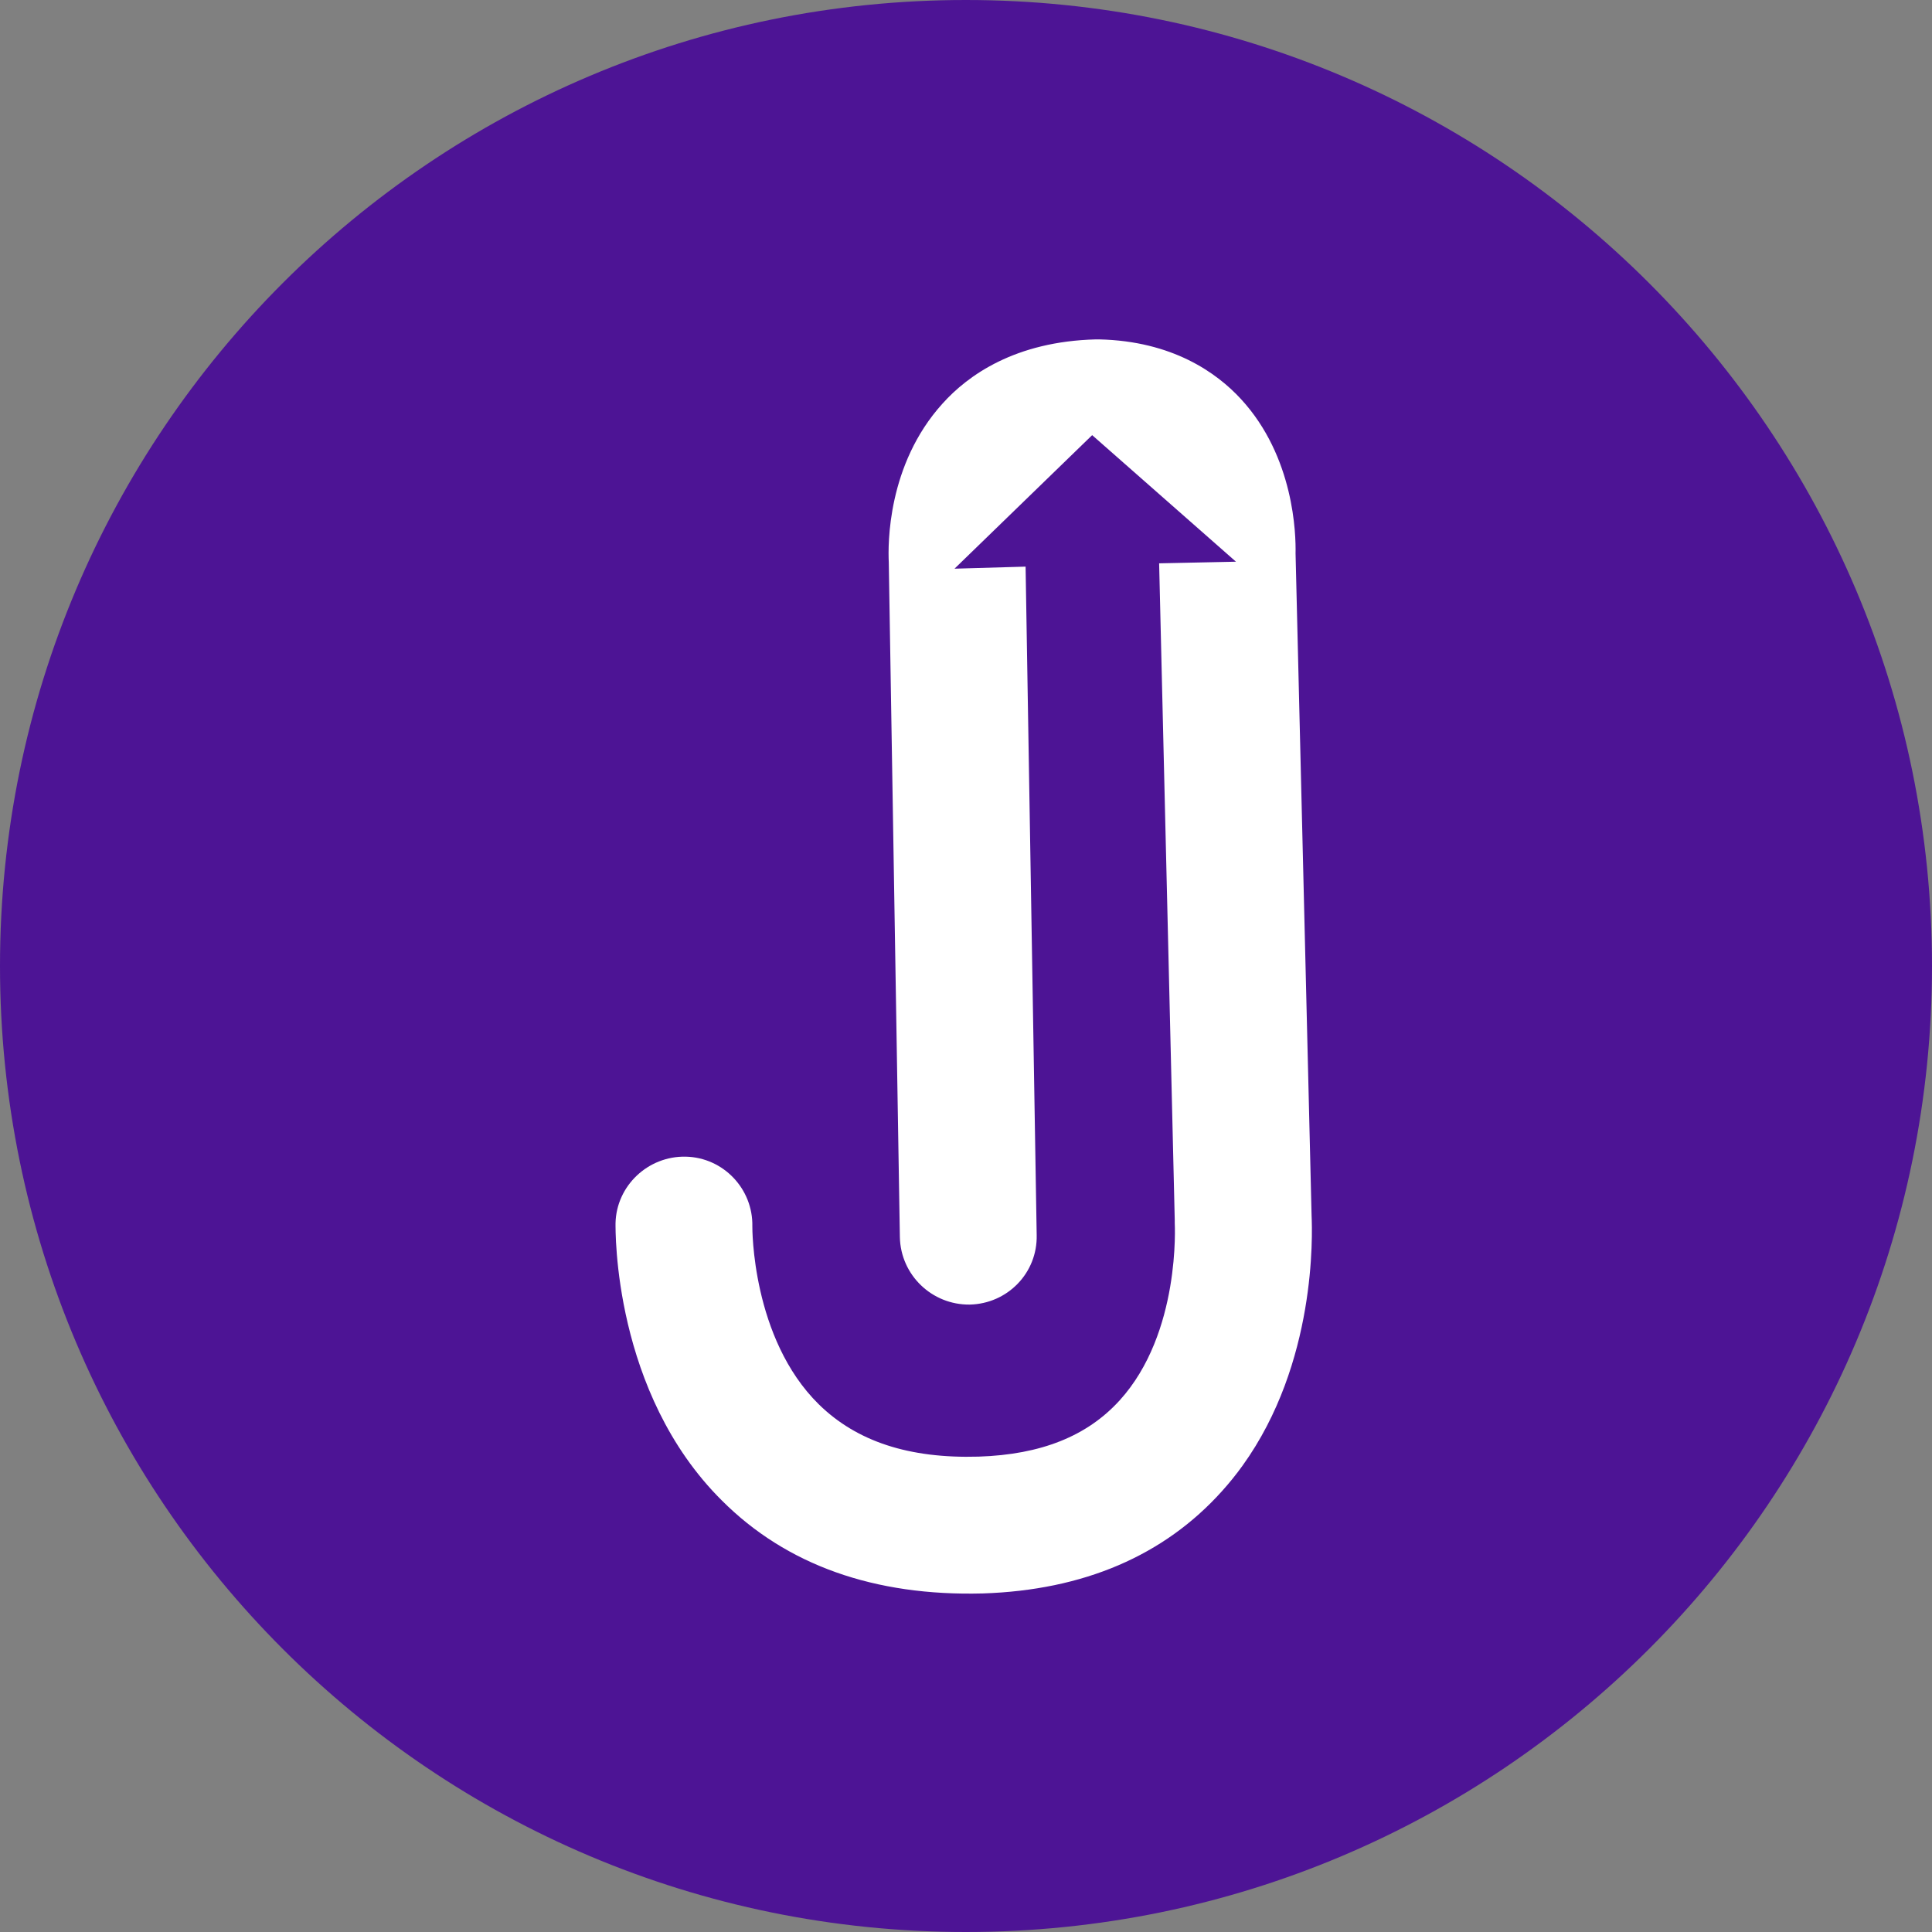 <svg width="109" height="109" viewBox="0 0 109 109" fill="none" xmlns="http://www.w3.org/2000/svg">
<rect x="0" y="0" width="109" height="109" fill="#808080" stroke="none"/>
<path d="M109 54.5C109 84.6 84.582 109 54.488 109C24.395 109 0 84.6 0 54.5C0 24.4 24.395 0 54.488 0C84.582 0 109 24.4 109 54.5Z" fill="#4D1495"/>
<path d="M73.997 68.572L73.093 31.226C73.116 30.16 73.023 25.778 70.009 22.51C68.642 21.026 66.138 19.241 62.012 19.148C61.95 19.148 61.888 19.148 61.826 19.148C57.283 19.264 54.617 21.165 53.179 22.765C50.05 26.219 50.096 30.739 50.143 31.713L50.769 69.8C50.815 71.933 52.577 73.626 54.709 73.602C56.842 73.556 58.535 71.817 58.488 69.685L57.862 31.968L53.852 32.084L61.618 24.55L69.731 31.69L65.396 31.782L66.277 68.827C66.277 68.896 66.277 68.943 66.277 68.989C66.277 69.059 66.625 75.202 63.171 79.004C61.339 81.02 58.743 82.064 55.219 82.18C51.279 82.296 48.334 81.322 46.202 79.236C42.4 75.503 42.446 69.244 42.446 69.198C42.493 67.065 40.8 65.303 38.691 65.257C36.558 65.21 34.773 66.903 34.727 69.012C34.727 69.406 34.588 78.563 40.731 84.66C44.37 88.299 49.331 90.061 55.451 89.899C61.131 89.714 65.674 87.766 68.943 84.127C69.36 83.663 69.747 83.184 70.102 82.69C74.275 76.894 74.043 69.638 73.997 68.572Z" fill="white"/>
</svg>
